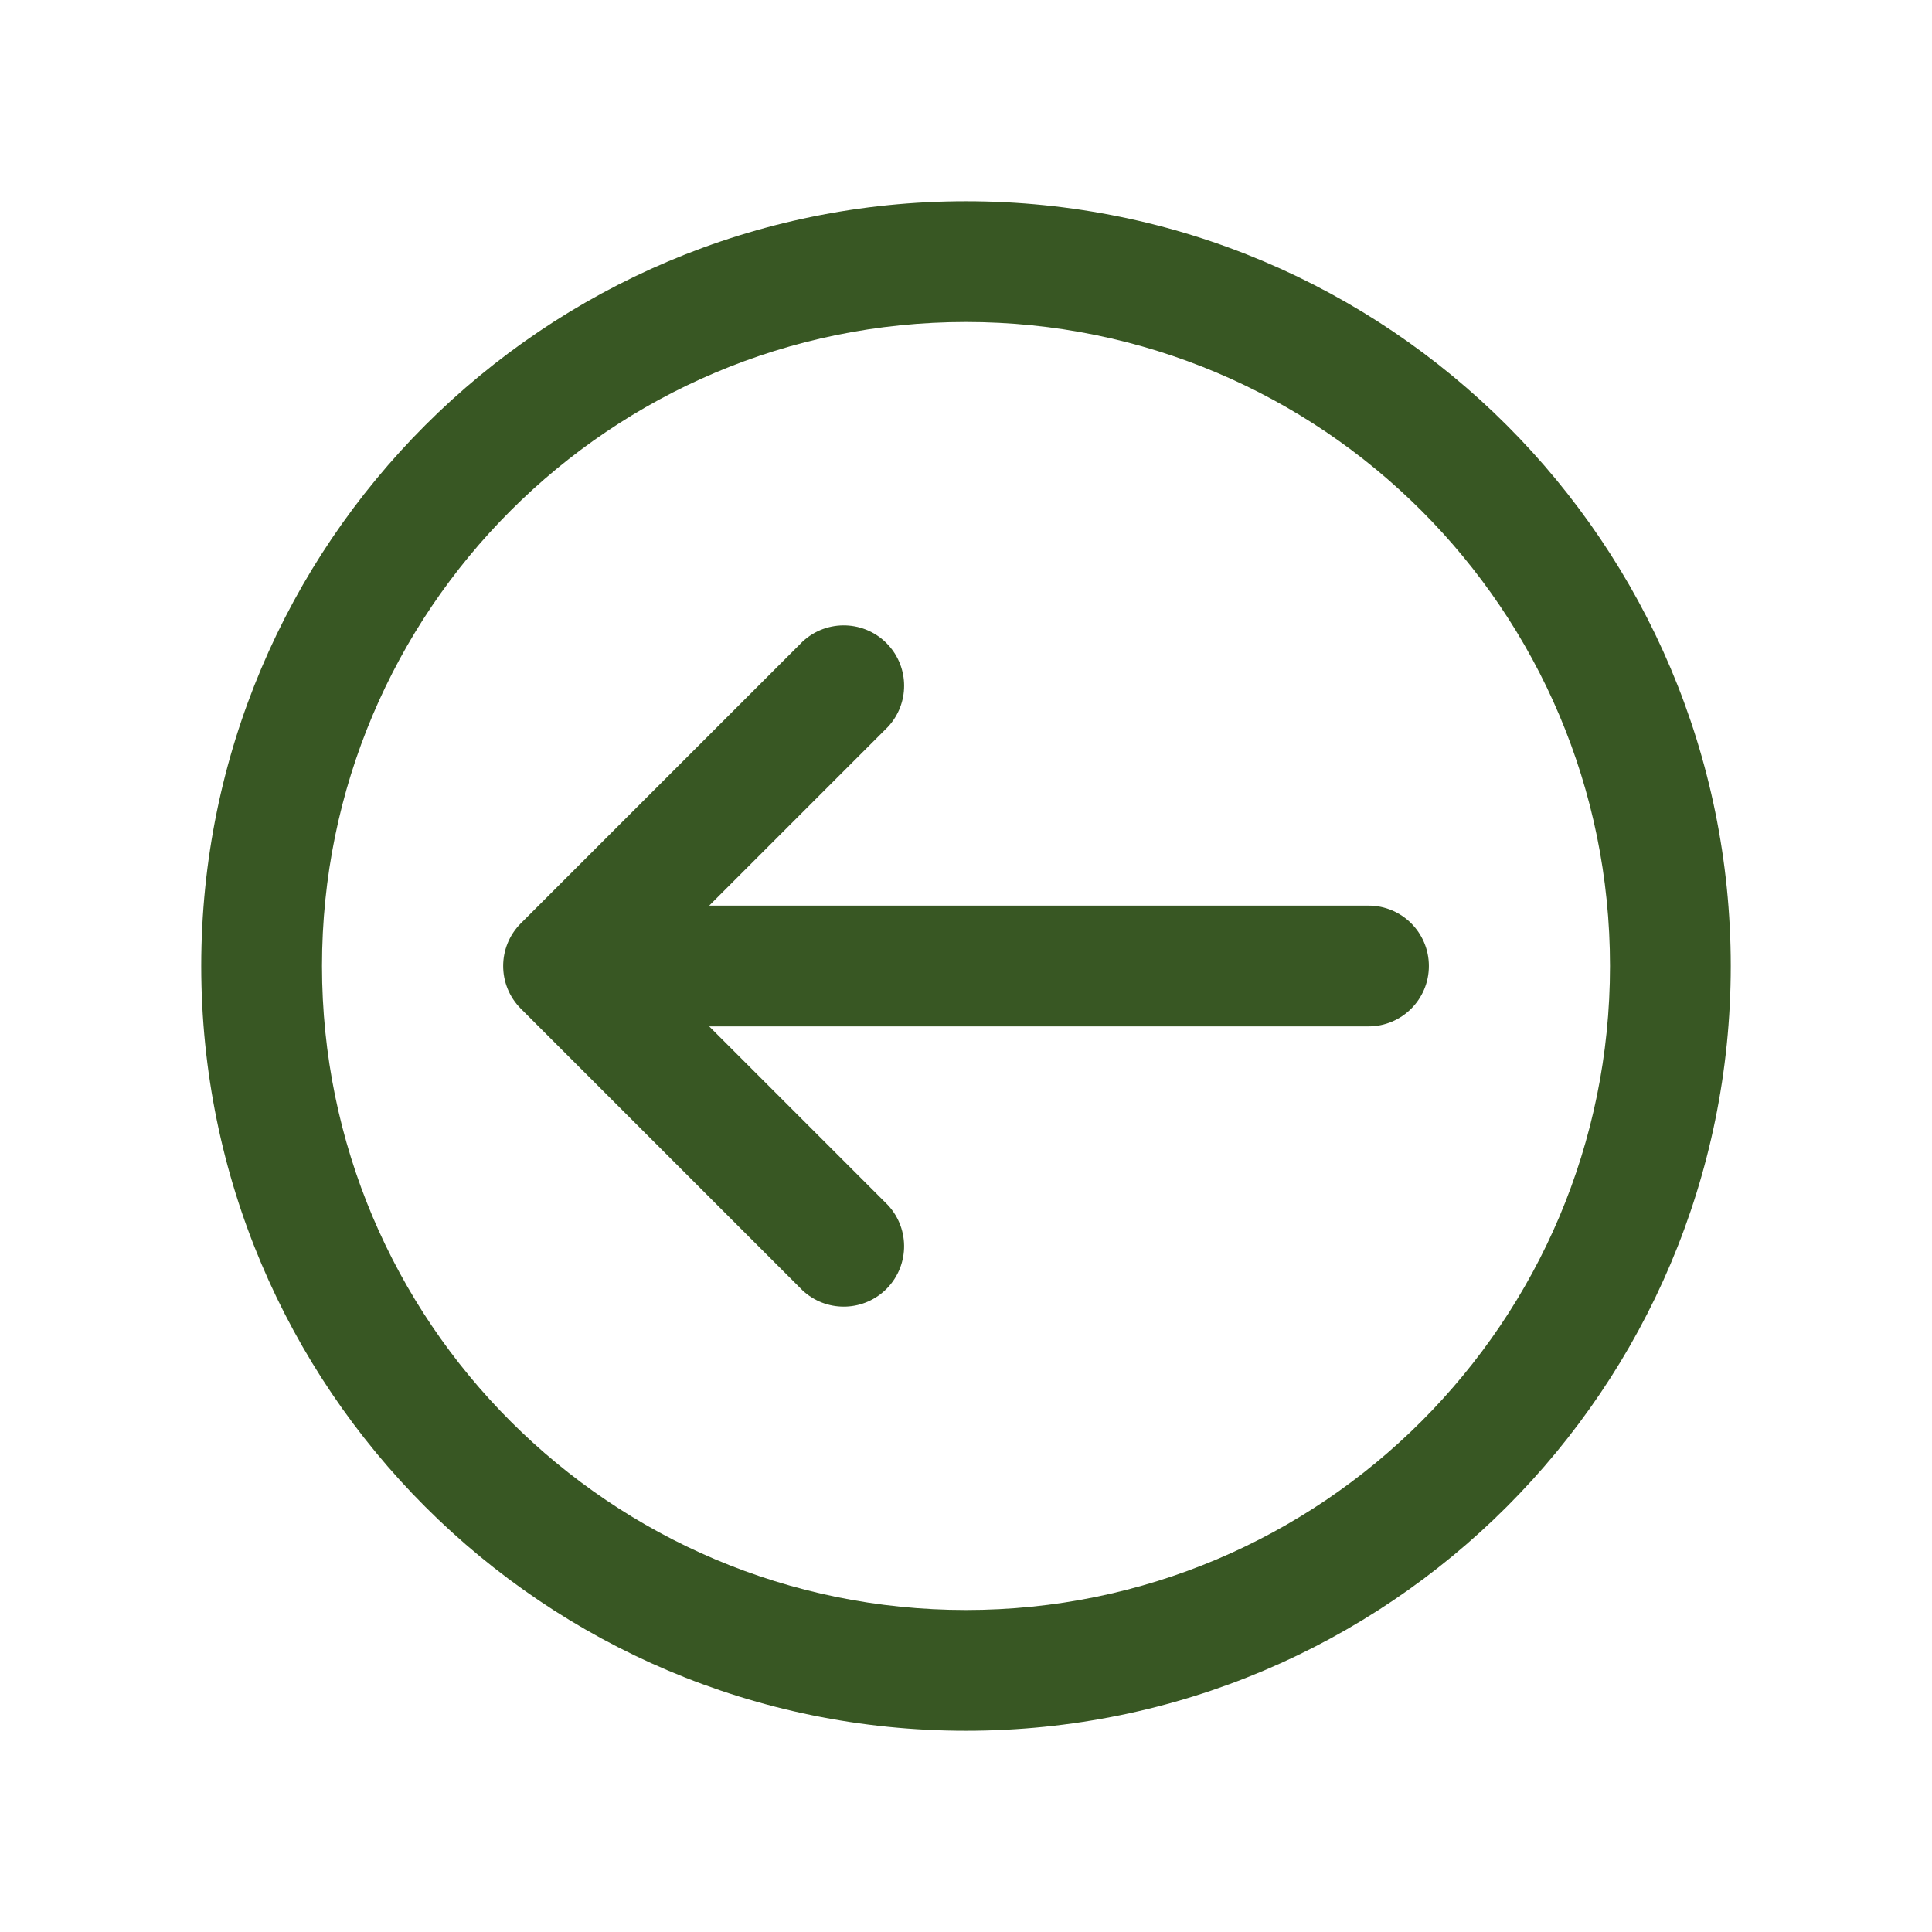<svg version="1.1" viewBox="0 0 96 96" xmlns="http://www.w3.org/2000/svg" xmlns:xlink="http://www.w3.org/1999/xlink" id="Icons_CircleWithRightArrow" overflow="hidden"><style>
.MsftOfcThm_Accent6_lumMod_50_Fill {
 fill:#385723; 
}
</style>
<path d=" M 71 48 C 71 49.657 69.657 51 68 51 L 35.24 51 L 44.12 59.88 C 45.249 61.092 45.182 62.99 43.97 64.12 C 42.818 65.194 41.032 65.194 39.88 64.12 L 25.88 50.12 C 24.71 48.949 24.71 47.051 25.88 45.88 L 39.88 31.88 C 41.092 30.75 42.99 30.817 44.12 32.03 C 45.194 33.182 45.194 34.968 44.12 36.12 L 35.24 45 L 68 45 C 69.657 45 71 46.343 71 48 Z" stroke="none" stroke-width="1" stroke-dasharray="" stroke-dashoffset="1" fill="#385723" fill-opacity="1"/><path d=" M 10 48 C 10 68.987 27.013 86 48 86 C 68.987 86 86 68.987 86 48 C 86 27.013 68.987 10 48 10 C 27.013 10 10 27.013 10 48 Z M 16 48 C 16 30.327 30.327 16 48 16 C 65.673 16 80 30.327 80 48 C 80 65.673 65.673 80 48 80 C 30.327 80 16 65.673 16 48 Z" stroke="none" stroke-width="1" stroke-dasharray="" stroke-dashoffset="1" fill="#385723" fill-opacity="1"/></svg>
